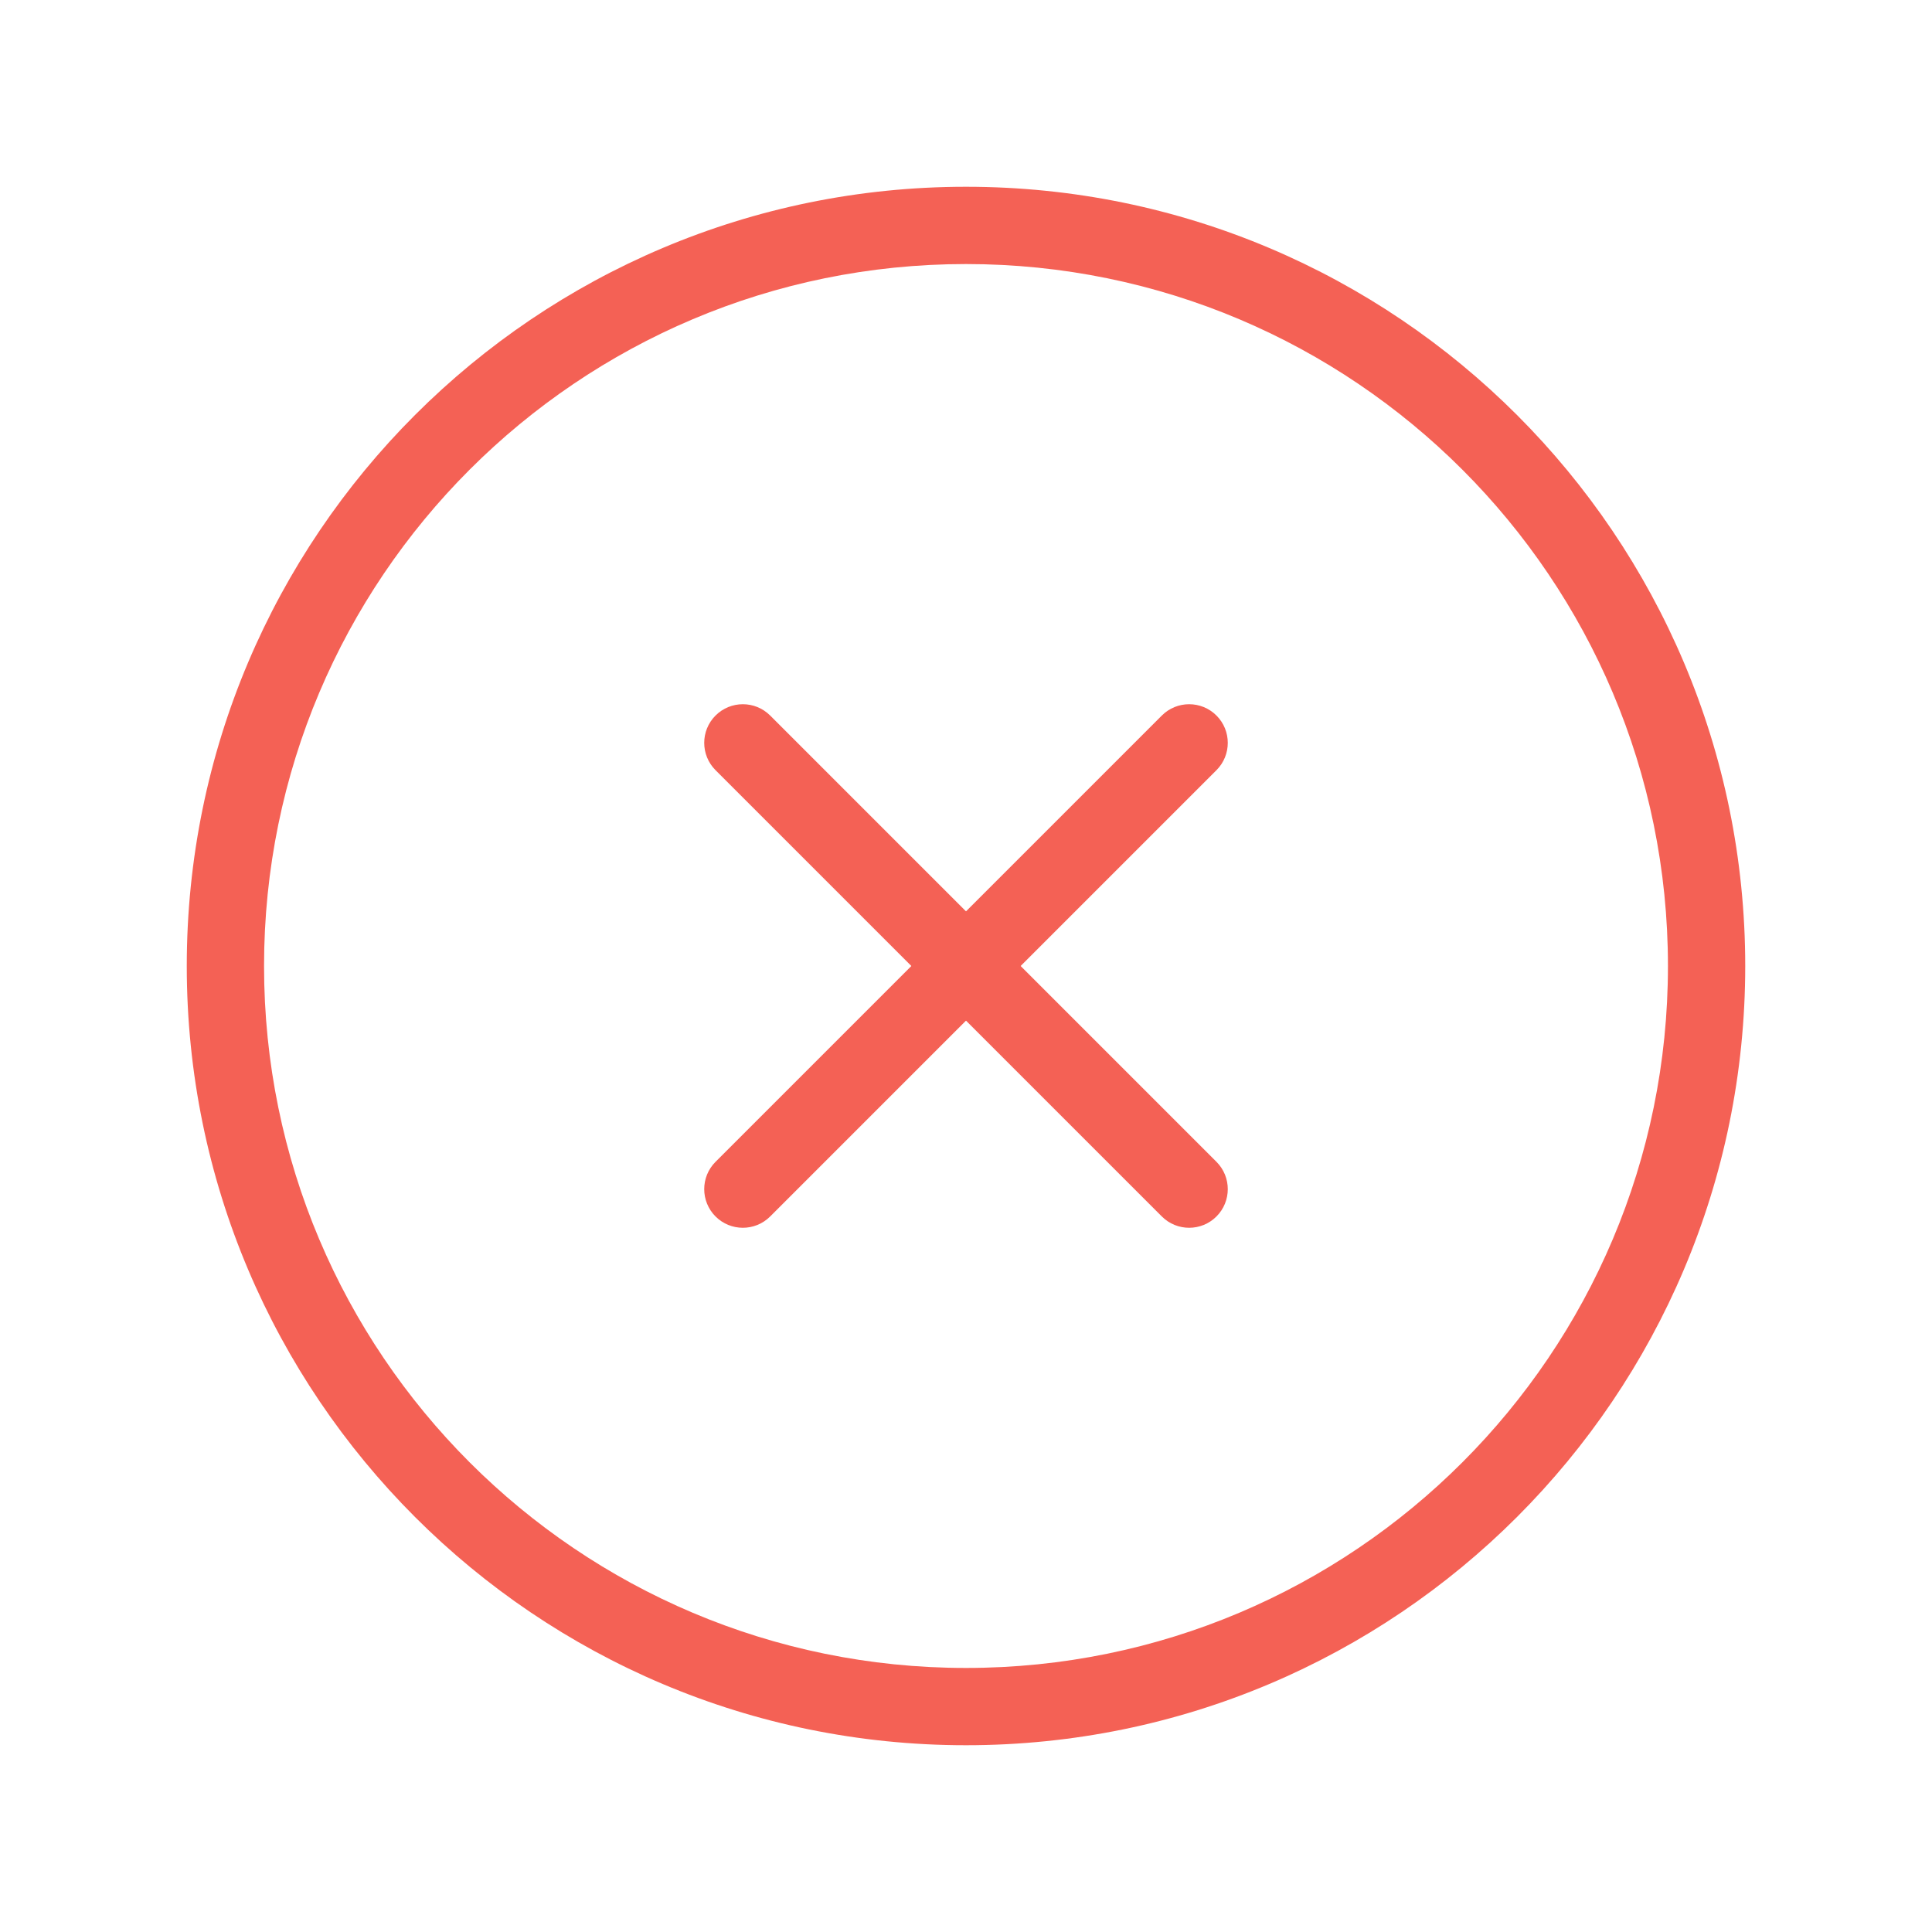 <?xml version="1.0" encoding="UTF-8"?>
<svg width="100px" height="100px" viewBox="0 0 100 100" version="1.1" xmlns="http://www.w3.org/2000/svg" xmlns:xlink="http://www.w3.org/1999/xlink">
    <!-- Generator: Sketch 53.2 (72643) - https://sketchapp.com -->
    <title>ic_big_red_x</title>
    <desc>Created with Sketch.</desc>
    <g id="ic_big_red_x" stroke="none" stroke-width="1" fill="none" fill-rule="evenodd">
        <path d="M60.136,37.036 C60.917,36.255 62.183,36.255 62.964,37.036 C63.745,37.817 63.745,39.083 62.964,39.864 L39.864,62.964 C39.083,63.745 37.817,63.745 37.036,62.964 C36.255,62.183 36.255,60.917 37.036,60.136 L60.136,37.036 Z" id="Path" fill="#F46155" fill-rule="nonzero"></path>
        <path d="M37.036,39.864 C36.255,39.083 36.255,37.817 37.036,37.036 C37.817,36.255 39.083,36.255 39.864,37.036 L62.964,60.136 C63.745,60.917 63.745,62.183 62.964,62.964 C62.183,63.745 60.917,63.745 60.136,62.964 L37.036,39.864 Z" id="Path" fill="#F46155" fill-rule="nonzero"></path>
        <path d="M50,90.333 C27.725,90.333 9.667,72.275 9.667,50 C9.667,27.725 27.725,9.667 50,9.667 C72.275,9.667 90.333,27.725 90.333,50 C90.333,72.275 72.275,90.333 50,90.333 Z M50,86.333 C70.066,86.333 86.333,70.066 86.333,50 C86.333,29.934 70.066,13.667 50,13.667 C29.934,13.667 13.667,29.934 13.667,50 C13.667,70.066 29.934,86.333 50,86.333 Z" id="Oval" fill="#F46155" fill-rule="nonzero"></path>
    </g>
</svg>